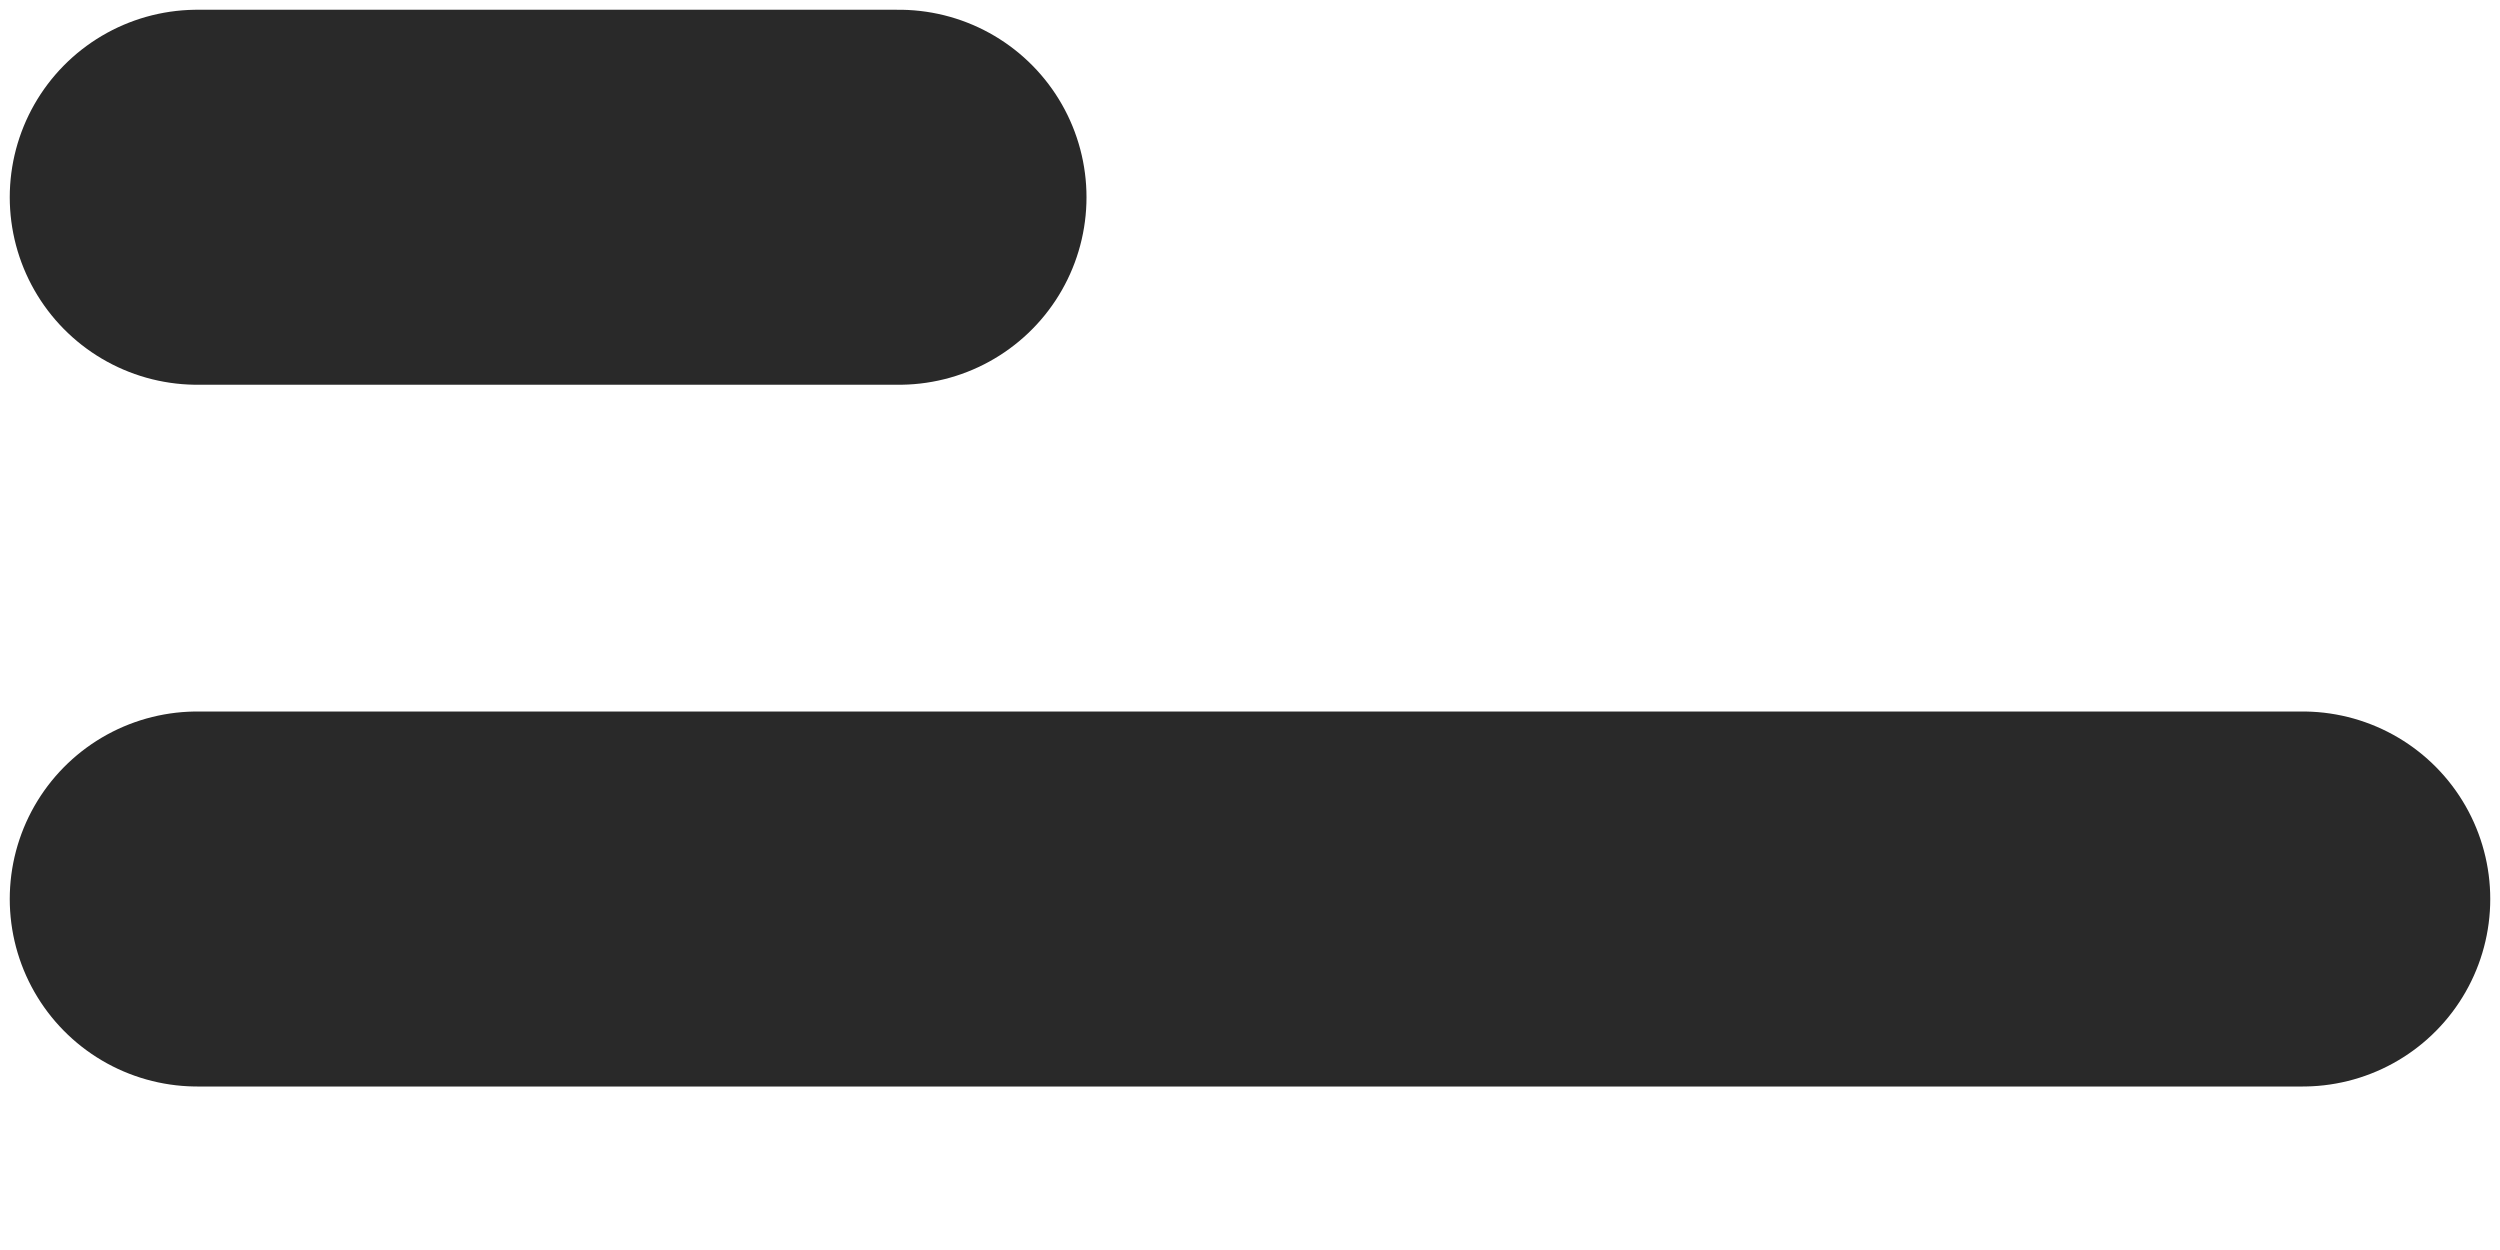 <svg width="10" height="5" viewBox="0 0 10 5" fill="none" xmlns="http://www.w3.org/2000/svg">
<path d="M0.789 0.789H3.596M0.789 3.596H9.211" stroke="#292929" stroke-width="1.5" stroke-linecap="round"/>
</svg>
